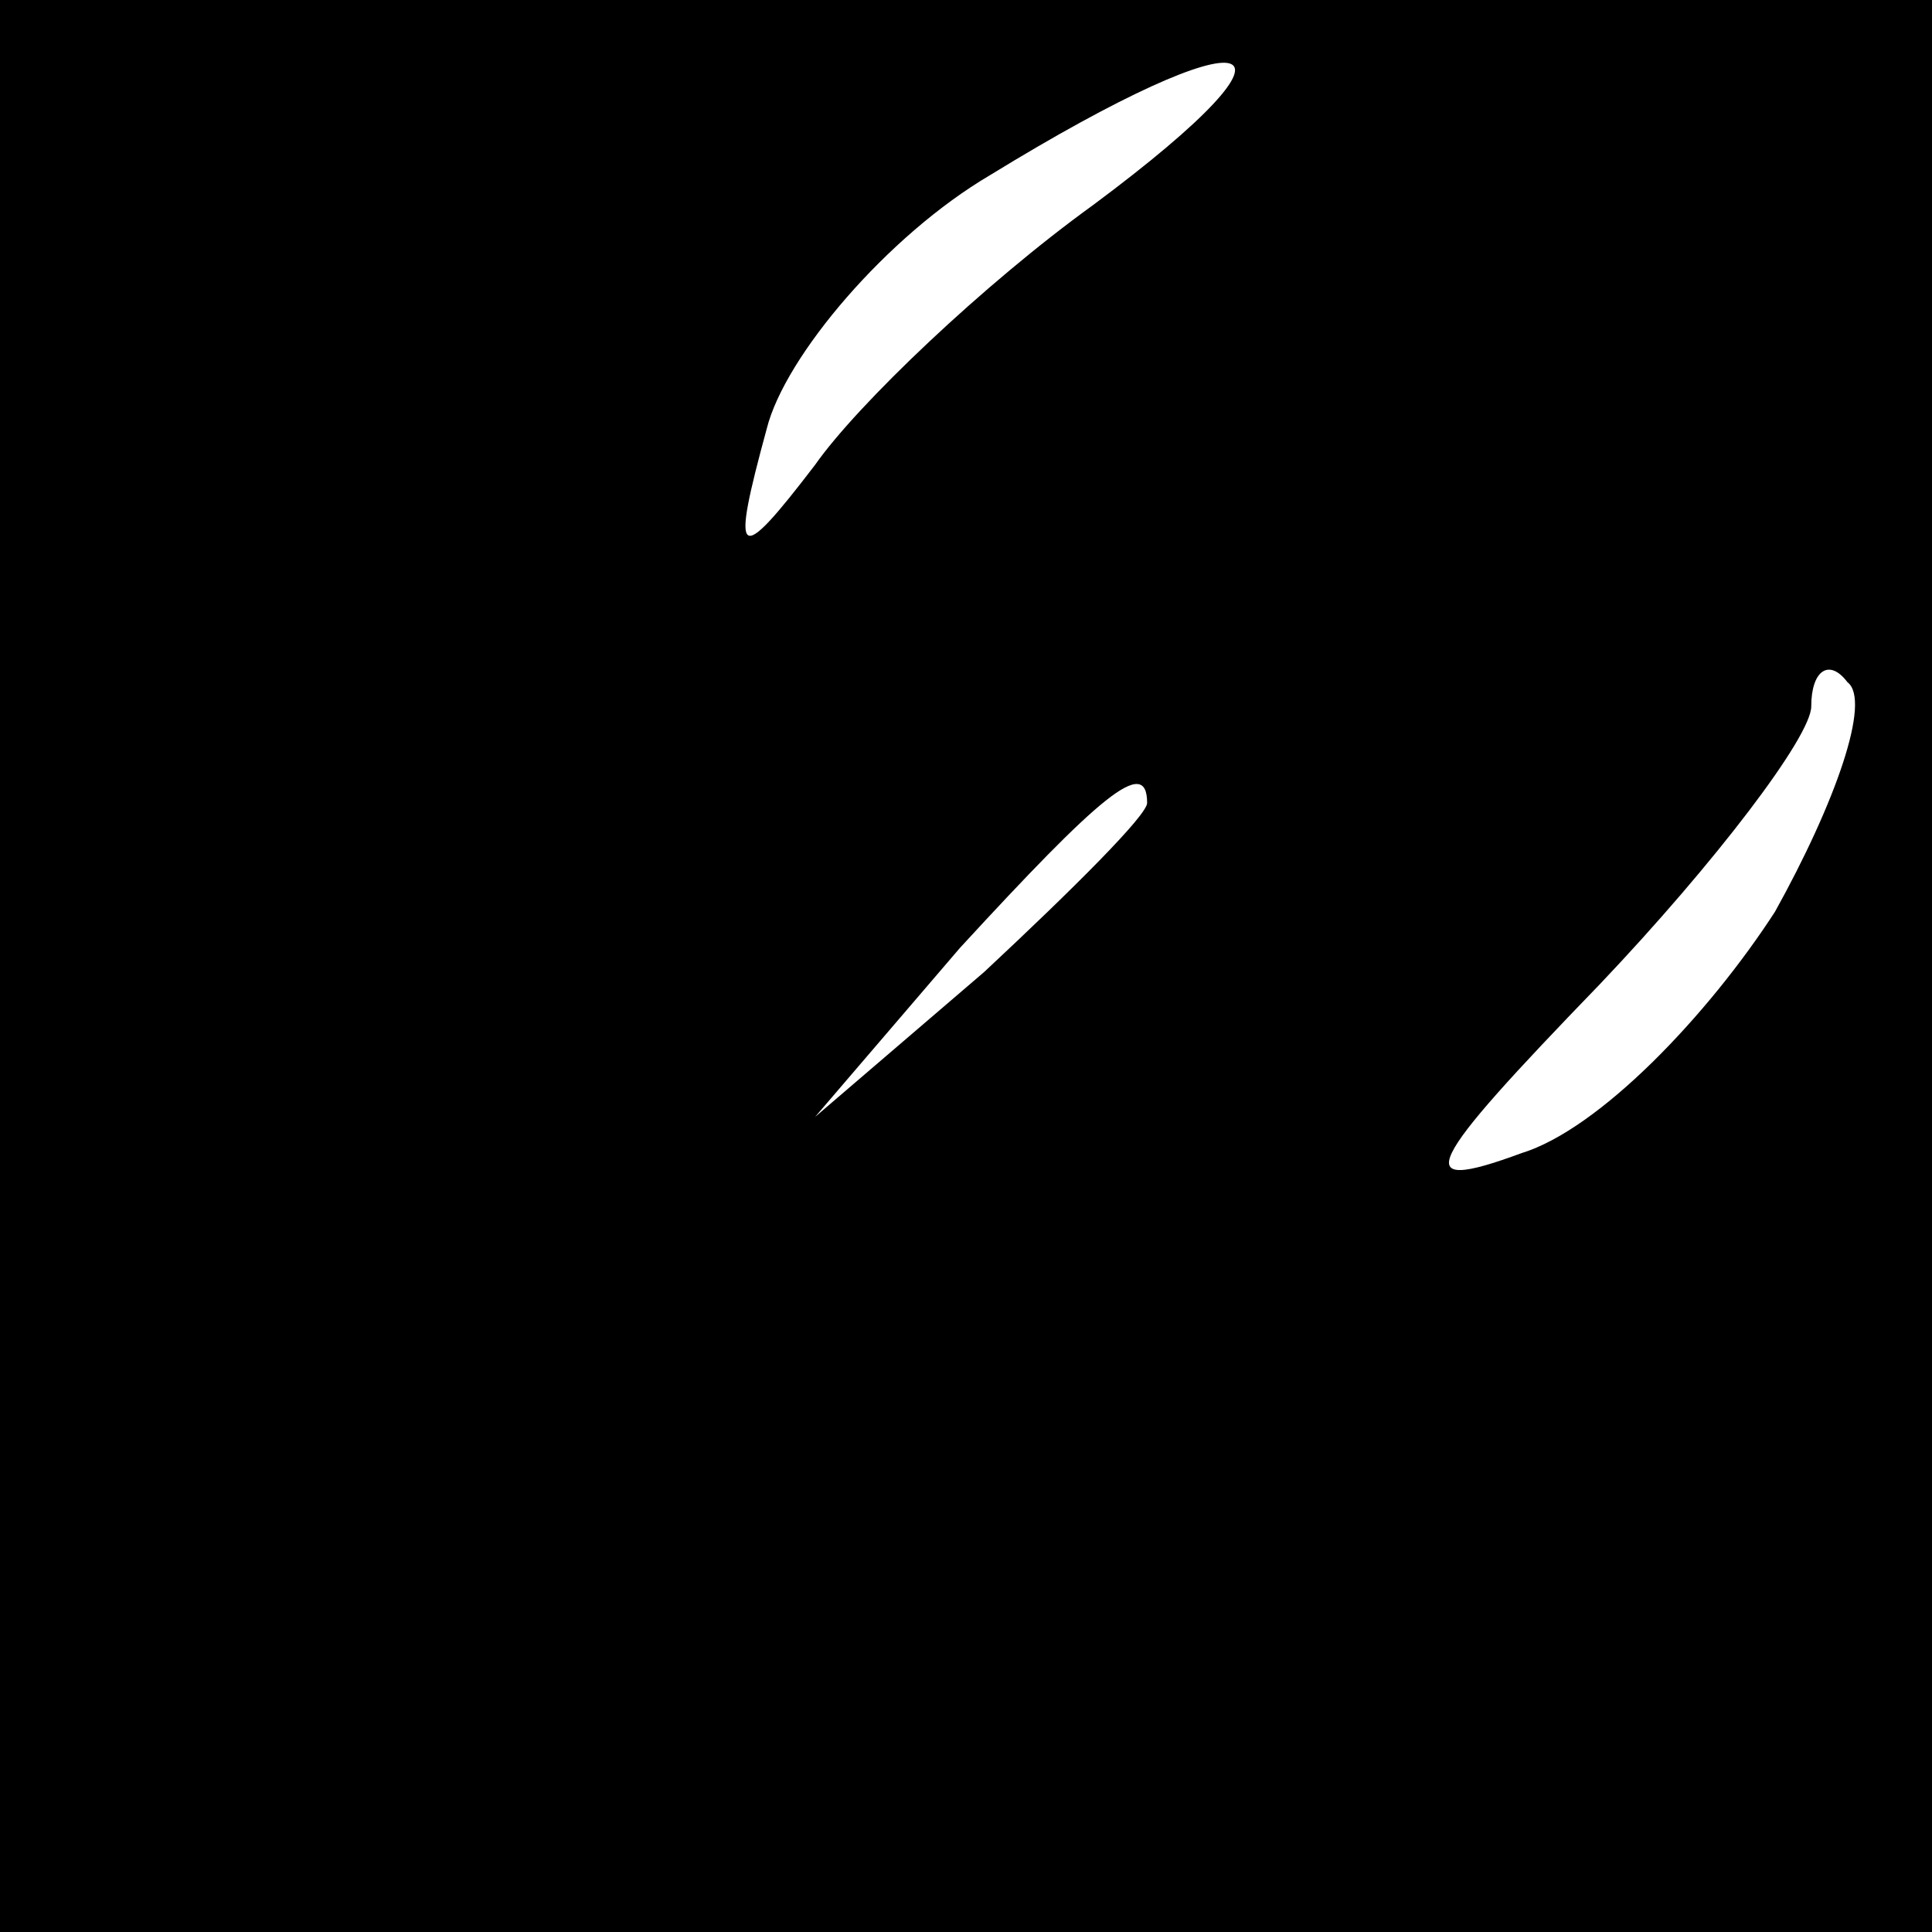 <?xml version="1.0" standalone="no"?>
<!DOCTYPE svg PUBLIC "-//W3C//DTD SVG 20010904//EN"
 "http://www.w3.org/TR/2001/REC-SVG-20010904/DTD/svg10.dtd">
<svg version="1.0" xmlns="http://www.w3.org/2000/svg"
 width="32pt" height="32pt" viewBox="0 0 32 32"
 preserveAspectRatio="xMidYMid meet">
<rect x="0" y="0" width="32" height="32" fill="#808080" stroke="none"/>
<g transform="translate(0,32) scale(0.1,-0.1)"
fill="#000000" stroke="none">
<path fill="#000000" stroke="none" d="M0 160 l0 -160 160 0 160 0 0 160 0
160 -160 0 -160 0 0 -160z"/>
<path fill="#ffffff" stroke="none" d="M181 286 c-18 -13 -39 -33 -46 -43 -13
-17 -14 -16 -8 6 3 12 20 32 37 42 44 27 56 24 17 -5z"/>
<path fill="#ffffff" stroke="none" d="M294 169 c-11 -17 -29 -36 -42 -40 -19
-7 -16 -2 13 28 19 20 35 41 35 46 0 6 3 8 6 4 4 -3 -2 -20 -12 -38z"/>
<path fill="#ffffff" stroke="none" d="M190 187 c0 -2 -12 -14 -27 -28 l-28
-24 24 28 c23 25 31 32 31 24z"/>
</g>
</svg>

